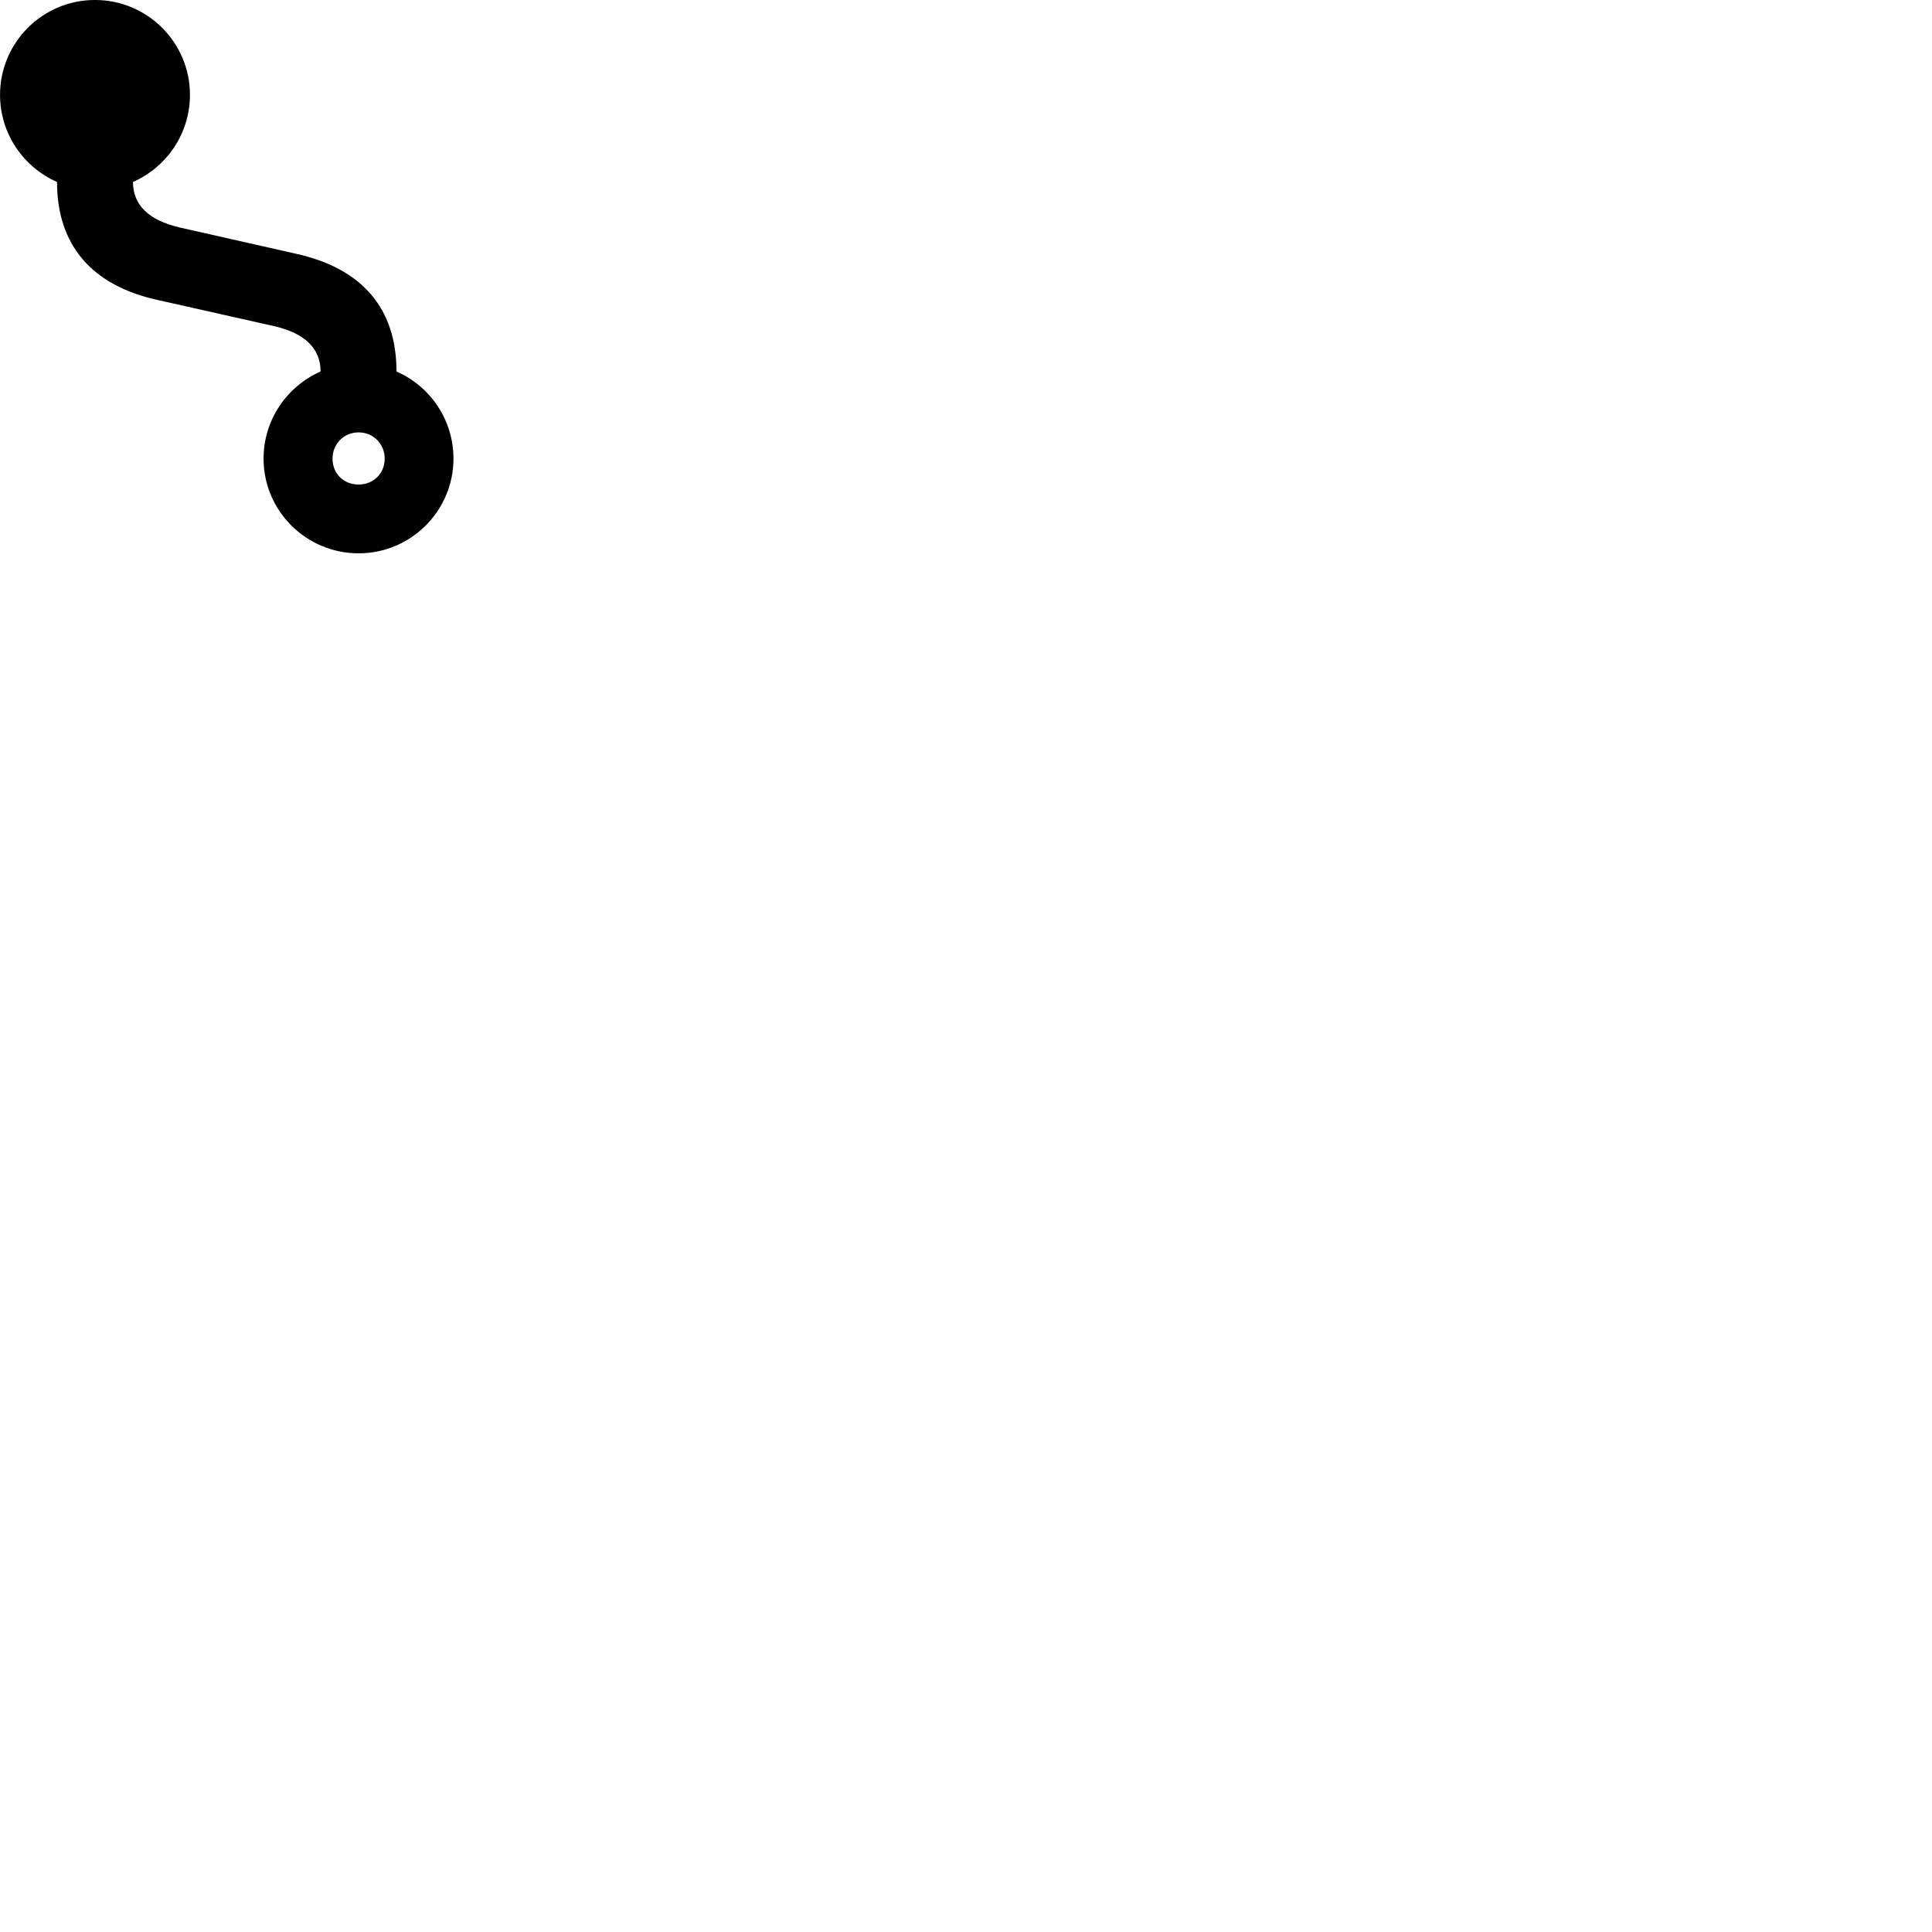 
        <svg xmlns="http://www.w3.org/2000/svg" viewBox="0 0 100 100">
            <path d="M2.952 9.419C2.952 12.669 4.732 14.78 8.172 15.53L14.182 16.88C15.772 17.239 16.592 18.04 16.592 19.22V19.23C14.862 19.989 13.642 21.72 13.642 23.739C13.642 26.439 15.842 28.64 18.562 28.64C21.272 28.64 23.472 26.439 23.472 23.739C23.472 21.72 22.252 19.98 20.522 19.23V19.22C20.522 15.97 18.742 13.88 15.302 13.13L9.282 11.77C7.702 11.399 6.882 10.61 6.882 9.419C8.612 8.659 9.832 6.929 9.832 4.91C9.832 2.2 7.632 -0.001 4.912 -0.001C2.202 -0.001 0.002 2.2 0.002 4.91C0.002 6.929 1.222 8.659 2.952 9.419ZM18.562 22.38C19.322 22.38 19.912 22.98 19.912 23.739C19.912 24.5 19.332 25.079 18.562 25.079C17.792 25.079 17.212 24.52 17.212 23.739C17.212 22.97 17.802 22.38 18.562 22.38Z" />
        </svg>
    